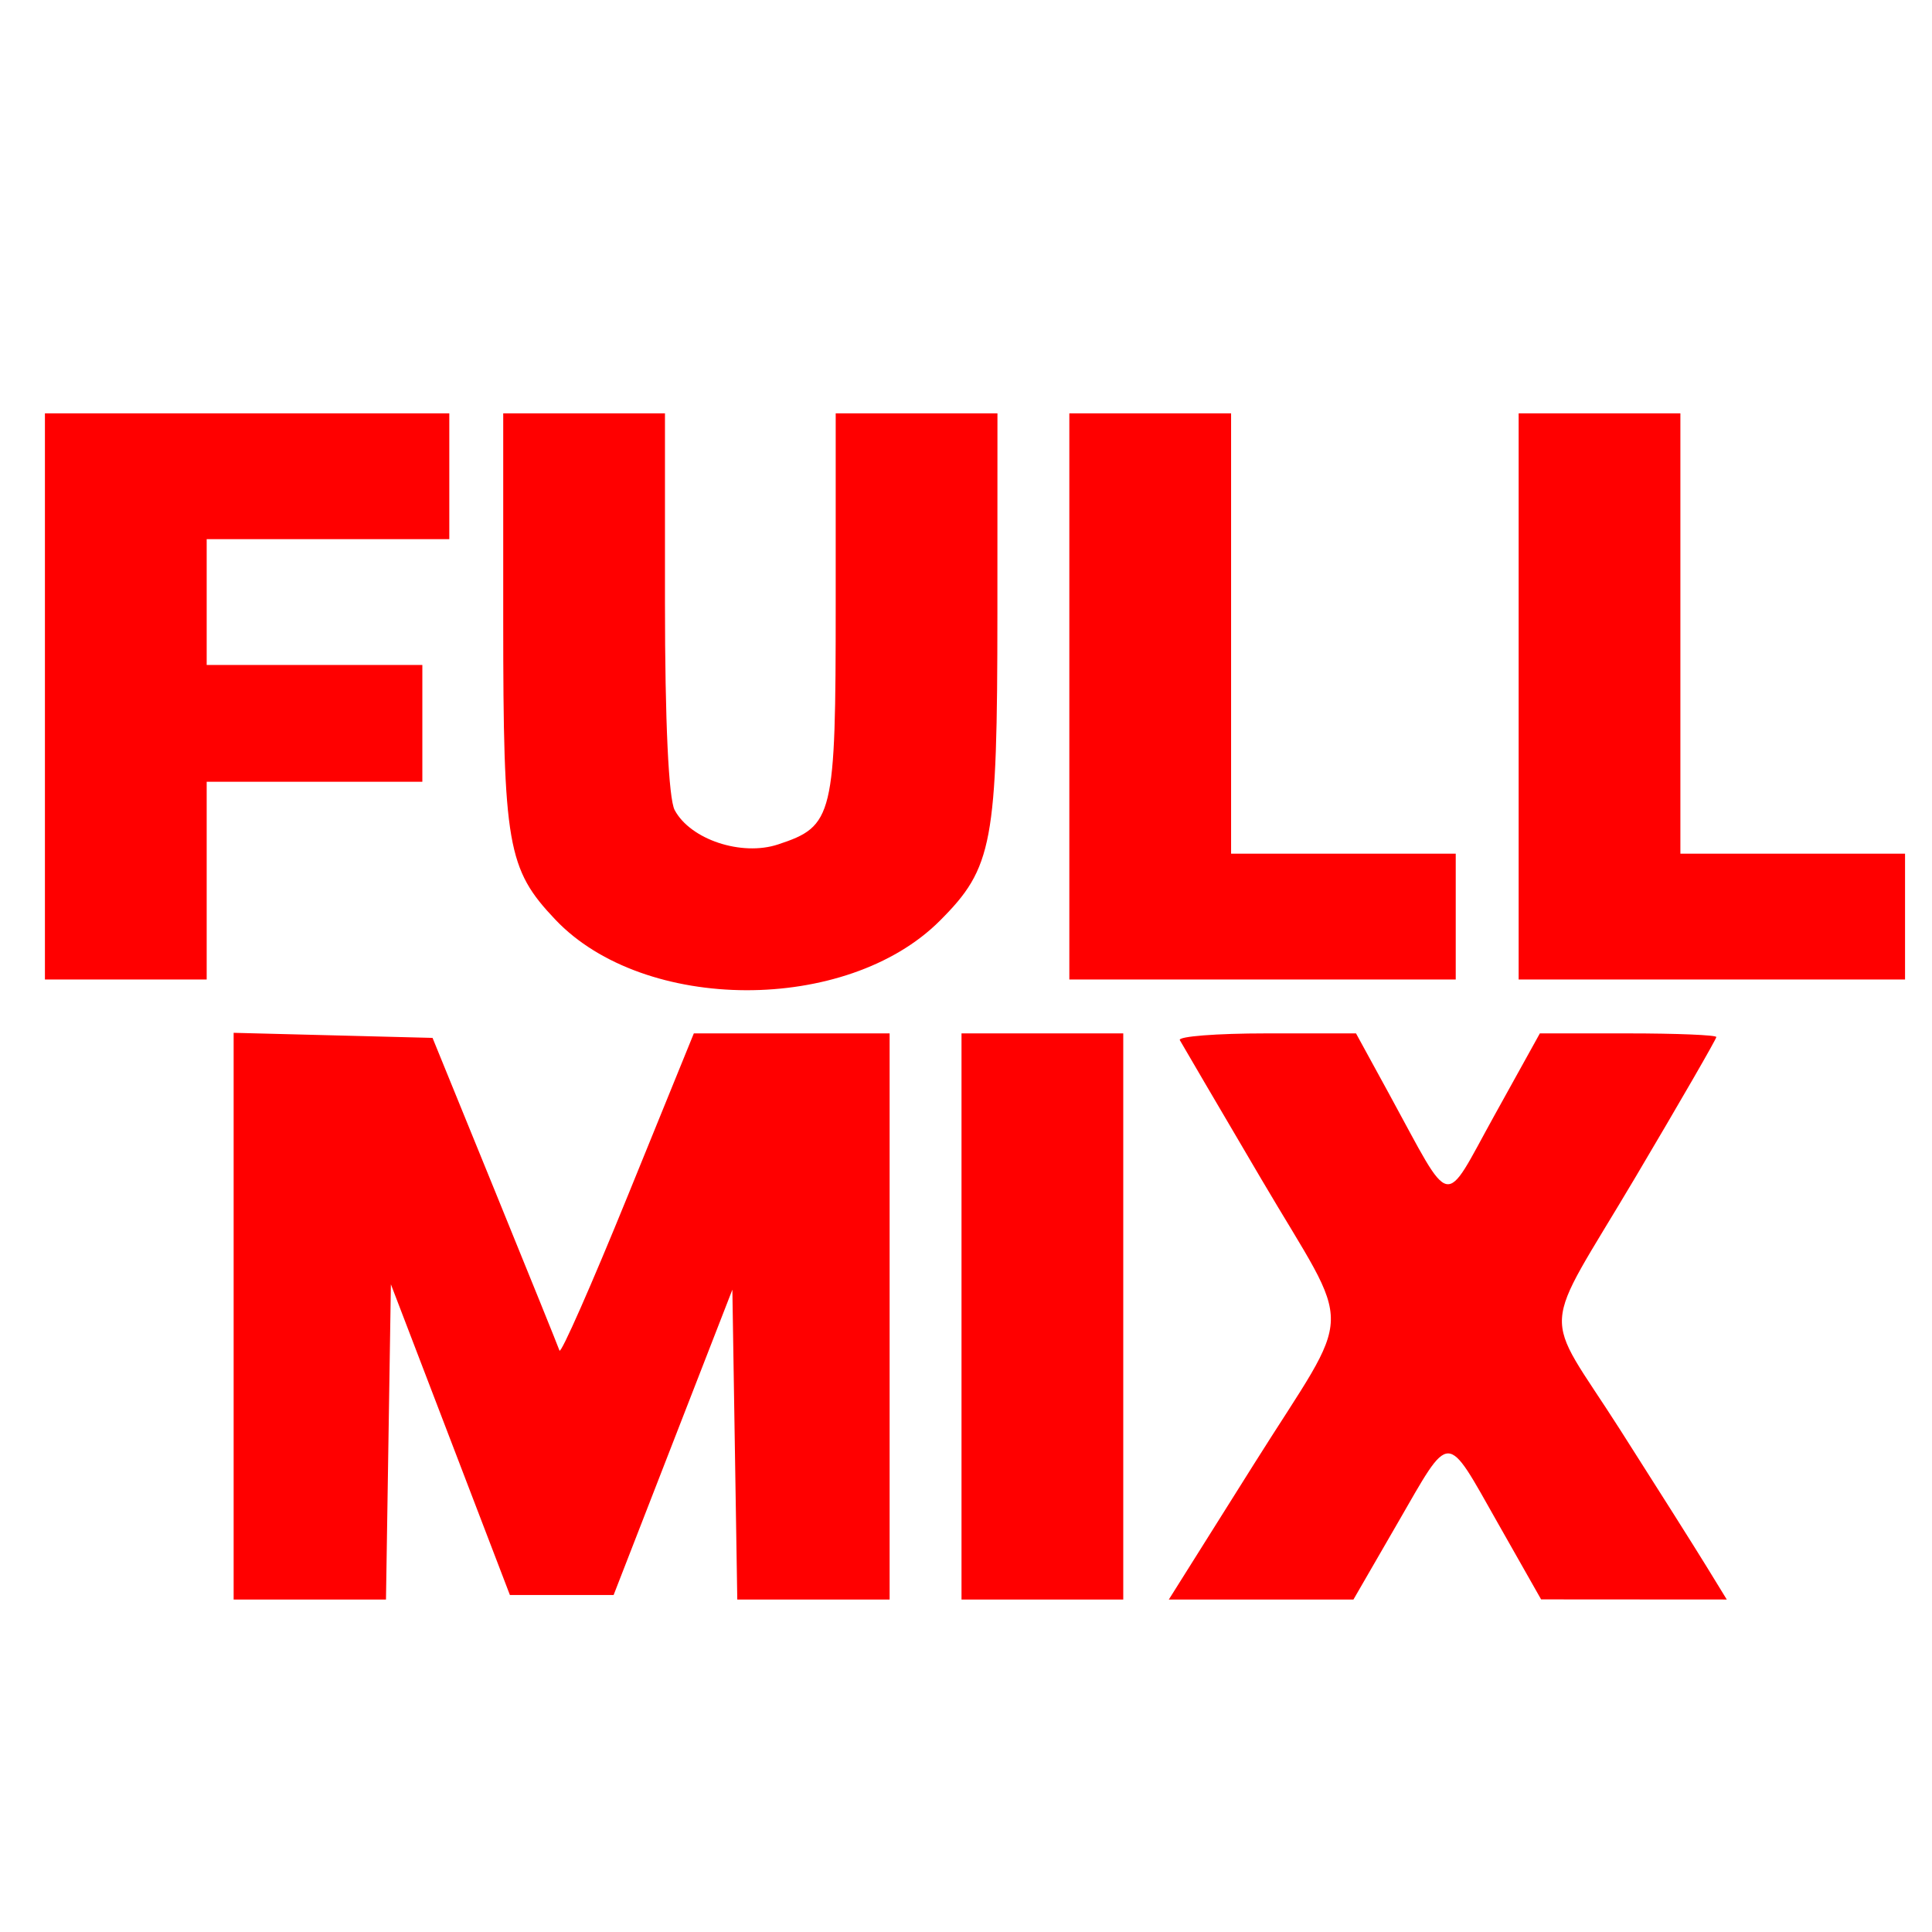 <svg id="svg" xmlns="http://www.w3.org/2000/svg" xmlns:xlink="http://www.w3.org/1999/xlink" width="400" height="400" viewBox="0, 0, 400,400"><path d="M9.302 144.186 L 9.302 202.791 26.047 202.791 L 42.791 202.791 42.791 182.326 L 42.791 161.860 65.116 161.860 L 87.442 161.860 87.442 149.767 L 87.442 137.674 65.116 137.674 L 42.791 137.674 42.791 124.651 L 42.791 111.628 67.907 111.628 L 93.023 111.628 93.023 98.605 L 93.023 85.581 51.163 85.581 L 9.302 85.581 9.302 144.186 M104.186 128.432 C 104.186 175.060,105.033 179.920,114.982 190.403 C 133.377 209.784,175.306 209.908,194.576 190.638 C 205.553 179.662,206.489 174.661,206.501 126.977 L 206.512 85.581 189.767 85.581 L 173.023 85.581 173.023 125.167 C 173.023 169.149,172.568 171.043,161.084 174.833 C 153.515 177.331,142.948 173.819,139.685 167.722 C 138.427 165.372,137.674 149.290,137.674 124.773 L 137.674 85.581 120.930 85.581 L 104.186 85.581 104.186 128.432 M221.395 144.186 L 221.395 202.791 261.395 202.791 L 301.395 202.791 301.395 189.767 L 301.395 176.744 278.140 176.744 L 254.884 176.744 254.884 131.163 L 254.884 85.581 238.140 85.581 L 221.395 85.581 221.395 144.186 M314.419 144.186 L 314.419 202.791 354.419 202.791 L 394.419 202.791 394.419 189.767 L 394.419 176.744 371.163 176.744 L 347.907 176.744 347.907 131.163 L 347.907 85.581 331.163 85.581 L 314.419 85.581 314.419 144.186 M48.372 272.497 L 48.372 331.163 64.143 331.163 L 79.914 331.163 80.422 298.533 L 80.930 265.902 93.251 298.067 L 105.571 330.233 116.307 330.233 L 127.042 330.233 139.335 298.623 L 151.628 267.014 152.137 299.088 L 152.646 331.163 168.416 331.163 L 184.186 331.163 184.186 272.558 L 184.186 213.953 163.917 213.953 L 143.649 213.953 129.992 247.527 C 122.481 265.993,116.111 280.435,115.836 279.621 C 115.561 278.806,109.535 263.907,102.445 246.512 L 89.553 214.884 68.963 214.358 L 48.372 213.832 48.372 272.497 M199.070 272.558 L 199.070 331.163 215.814 331.163 L 232.558 331.163 232.558 272.558 L 232.558 213.953 215.814 213.953 L 199.070 213.953 199.070 272.558 M244.270 215.349 C 244.693 216.116,252.277 229.051,261.124 244.092 C 280.500 277.033,280.691 269.596,259.602 303.149 L 241.994 331.163 261.106 331.163 L 280.218 331.163 289.357 315.349 C 300.476 296.107,299.207 296.107,310.110 315.337 L 319.070 331.138 338.291 331.151 L 357.513 331.163 353.232 324.186 C 350.878 320.349,342.856 307.653,335.406 295.973 C 319.076 270.372,318.645 277.409,338.605 243.721 C 347.814 228.177,355.349 215.121,355.349 214.706 C 355.349 214.292,347.128 213.953,337.081 213.953 L 318.812 213.953 309.389 230.961 C 298.628 250.383,300.919 250.852,287.613 226.512 L 280.748 213.953 262.125 213.953 C 251.882 213.953,243.847 214.581,244.270 215.349 " fill="#ff0000"></path></svg>